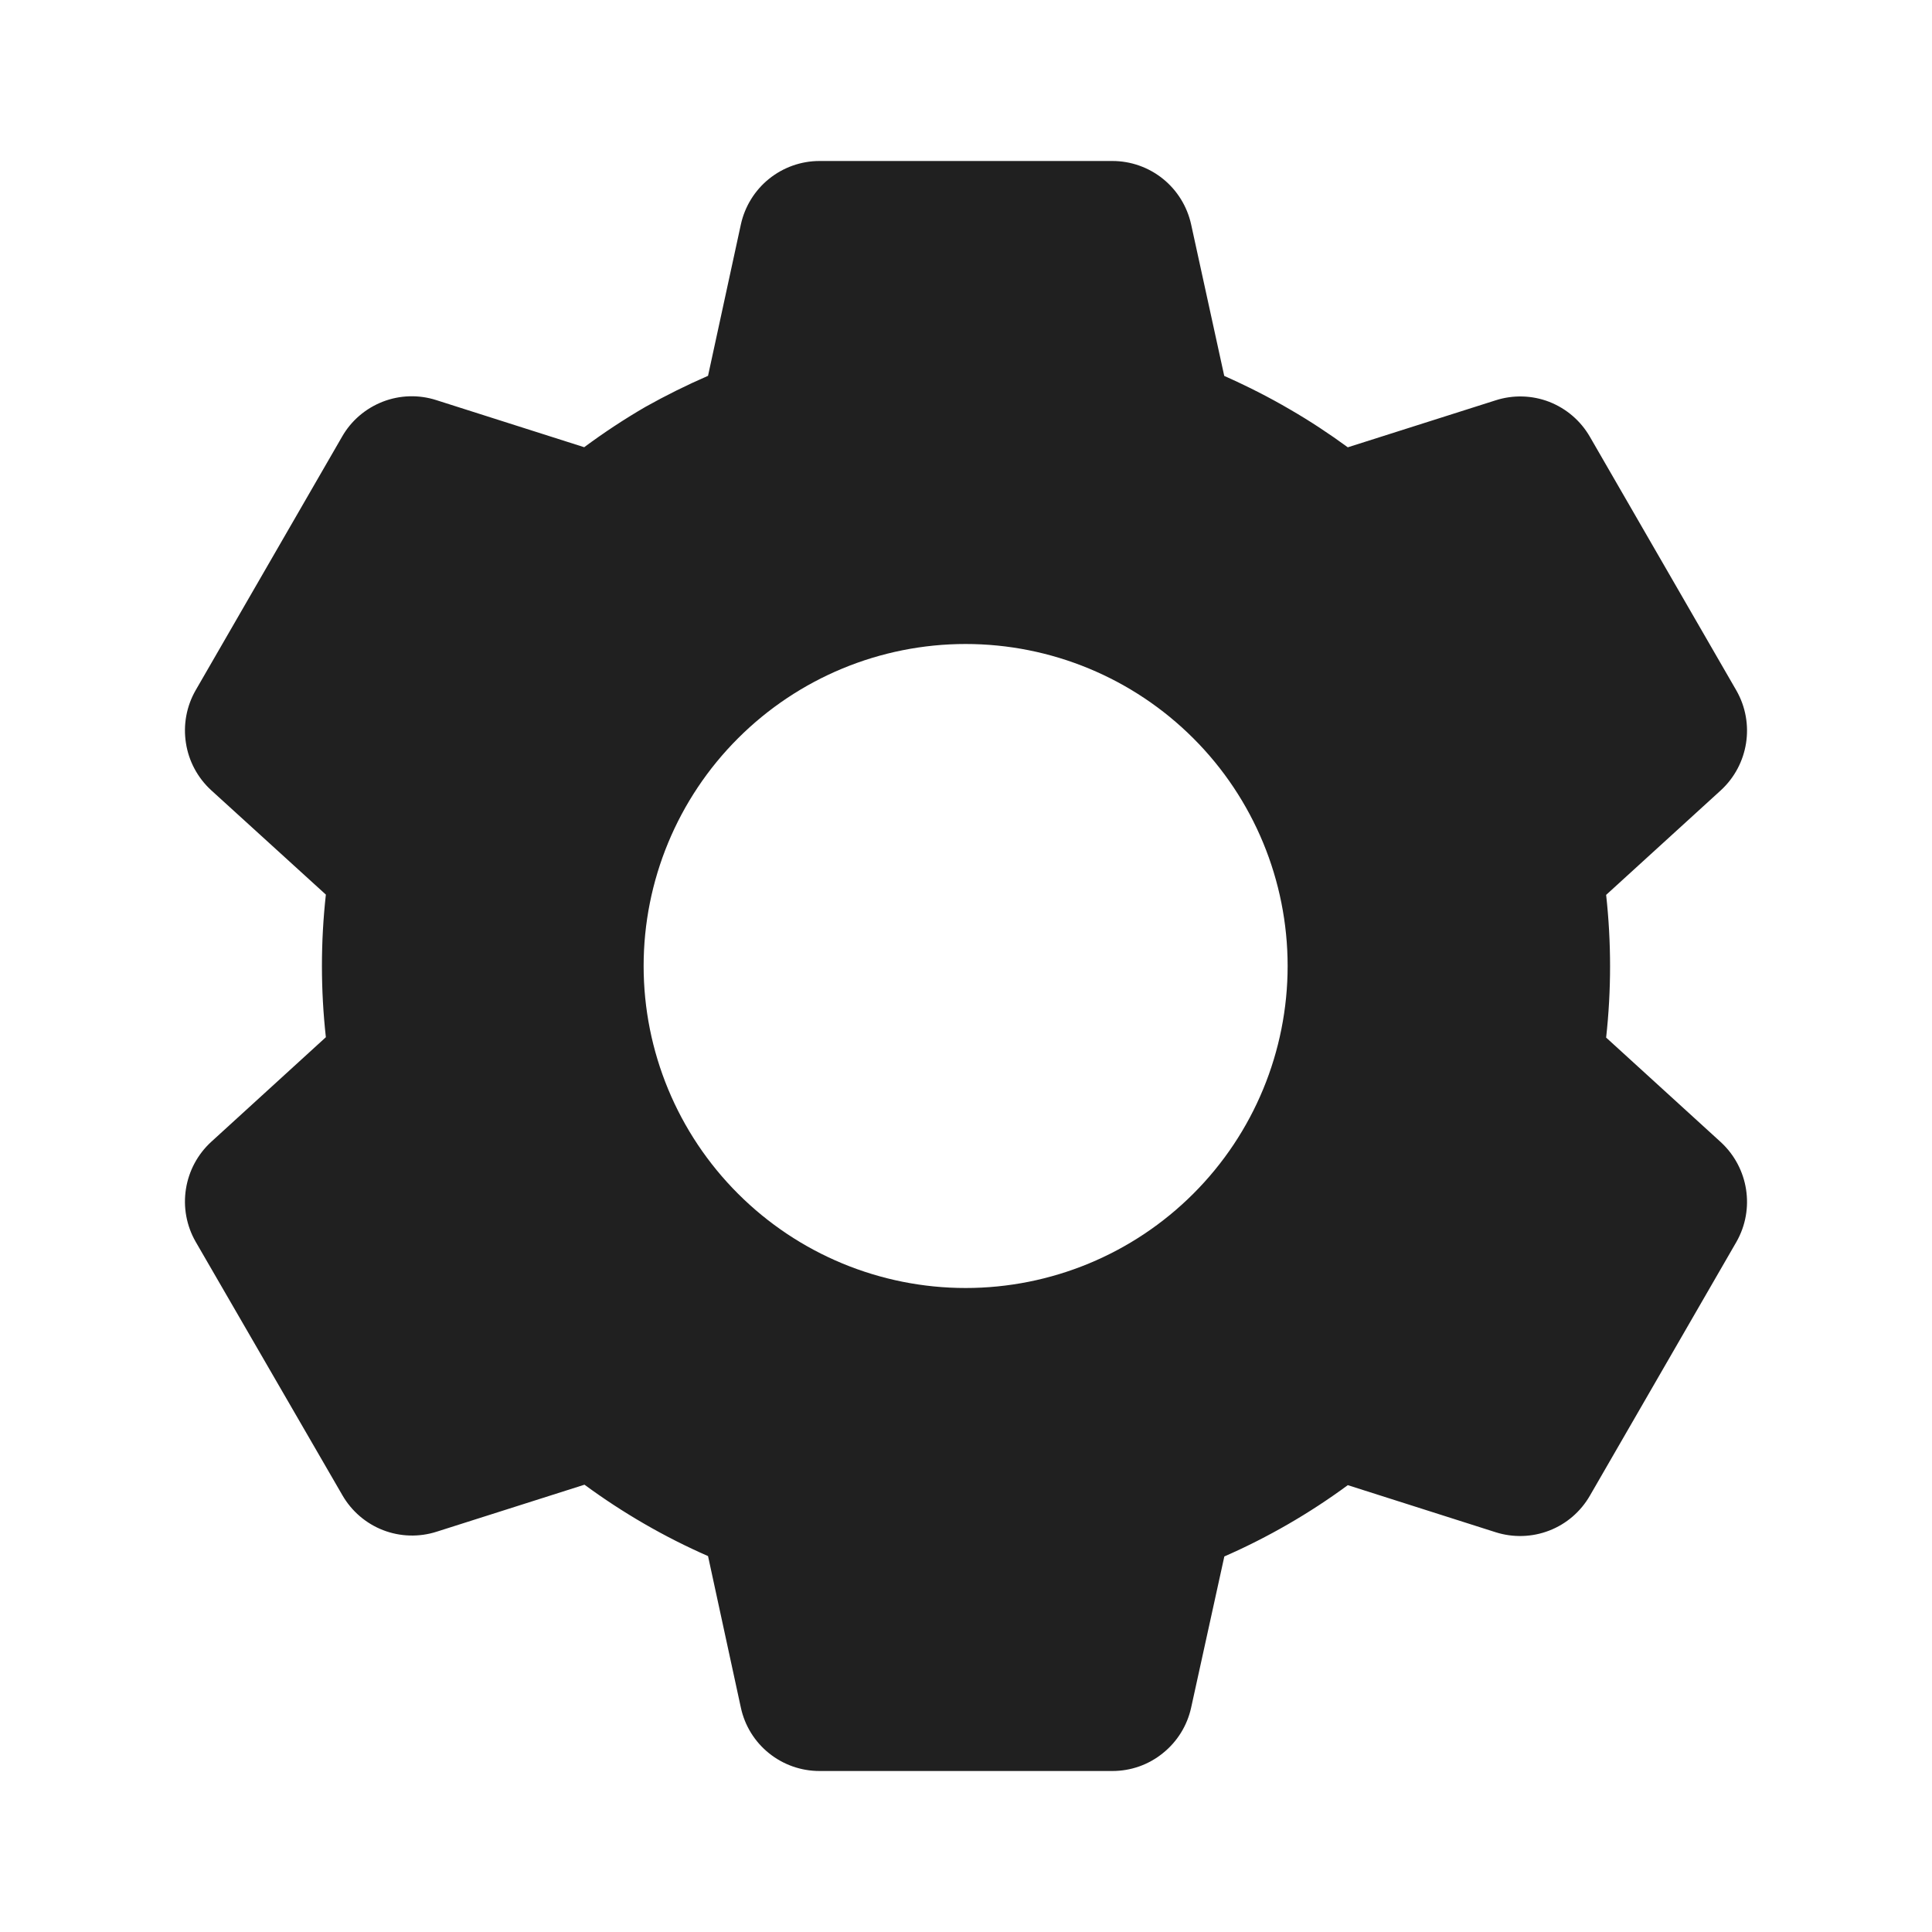 <svg width="21" height="21" viewBox="0 0 21 21" fill="none" xmlns="http://www.w3.org/2000/svg">
<path d="M12.092 19.25H8.907C8.708 19.25 8.514 19.182 8.359 19.057C8.203 18.932 8.095 18.757 8.053 18.562L7.696 16.914C7.221 16.706 6.771 16.445 6.353 16.138L4.746 16.649C4.556 16.71 4.35 16.704 4.164 16.632C3.978 16.56 3.822 16.426 3.722 16.253L2.126 13.496C2.027 13.323 1.99 13.121 2.021 12.924C2.052 12.727 2.148 12.547 2.295 12.412L3.542 11.274C3.485 10.759 3.485 10.239 3.542 9.724L2.295 8.589C2.148 8.454 2.051 8.273 2.021 8.076C1.99 7.879 2.027 7.677 2.126 7.504L3.719 4.745C3.818 4.572 3.974 4.439 4.161 4.366C4.347 4.294 4.552 4.288 4.742 4.349L6.35 4.861C6.563 4.703 6.786 4.556 7.015 4.423C7.236 4.299 7.464 4.186 7.696 4.085L8.053 2.439C8.096 2.244 8.204 2.069 8.359 1.944C8.514 1.819 8.708 1.75 8.907 1.75H12.092C12.292 1.75 12.486 1.819 12.641 1.944C12.796 2.069 12.904 2.244 12.947 2.439L13.307 4.086C13.552 4.195 13.792 4.316 14.024 4.452C14.24 4.577 14.449 4.715 14.65 4.862L16.258 4.351C16.448 4.29 16.654 4.296 16.84 4.368C17.026 4.441 17.181 4.574 17.281 4.747L18.874 7.506C19.077 7.862 19.007 8.312 18.705 8.59L17.458 9.727C17.515 10.243 17.515 10.763 17.458 11.278L18.705 12.415C19.007 12.694 19.077 13.143 18.874 13.499L17.281 16.258C17.181 16.431 17.026 16.565 16.839 16.637C16.653 16.709 16.448 16.715 16.258 16.655L14.65 16.143C14.233 16.45 13.783 16.71 13.308 16.918L12.947 18.562C12.904 18.757 12.796 18.931 12.64 19.056C12.485 19.182 12.292 19.25 12.092 19.25ZM10.496 7C9.568 7 8.678 7.369 8.022 8.025C7.365 8.681 6.996 9.572 6.996 10.5C6.996 11.428 7.365 12.319 8.022 12.975C8.678 13.631 9.568 14 10.496 14C11.425 14 12.315 13.631 12.971 12.975C13.628 12.319 13.996 11.428 13.996 10.5C13.996 9.572 13.628 8.681 12.971 8.025C12.315 7.369 11.425 7 10.496 7Z" fill="#202020"/>
</svg>
